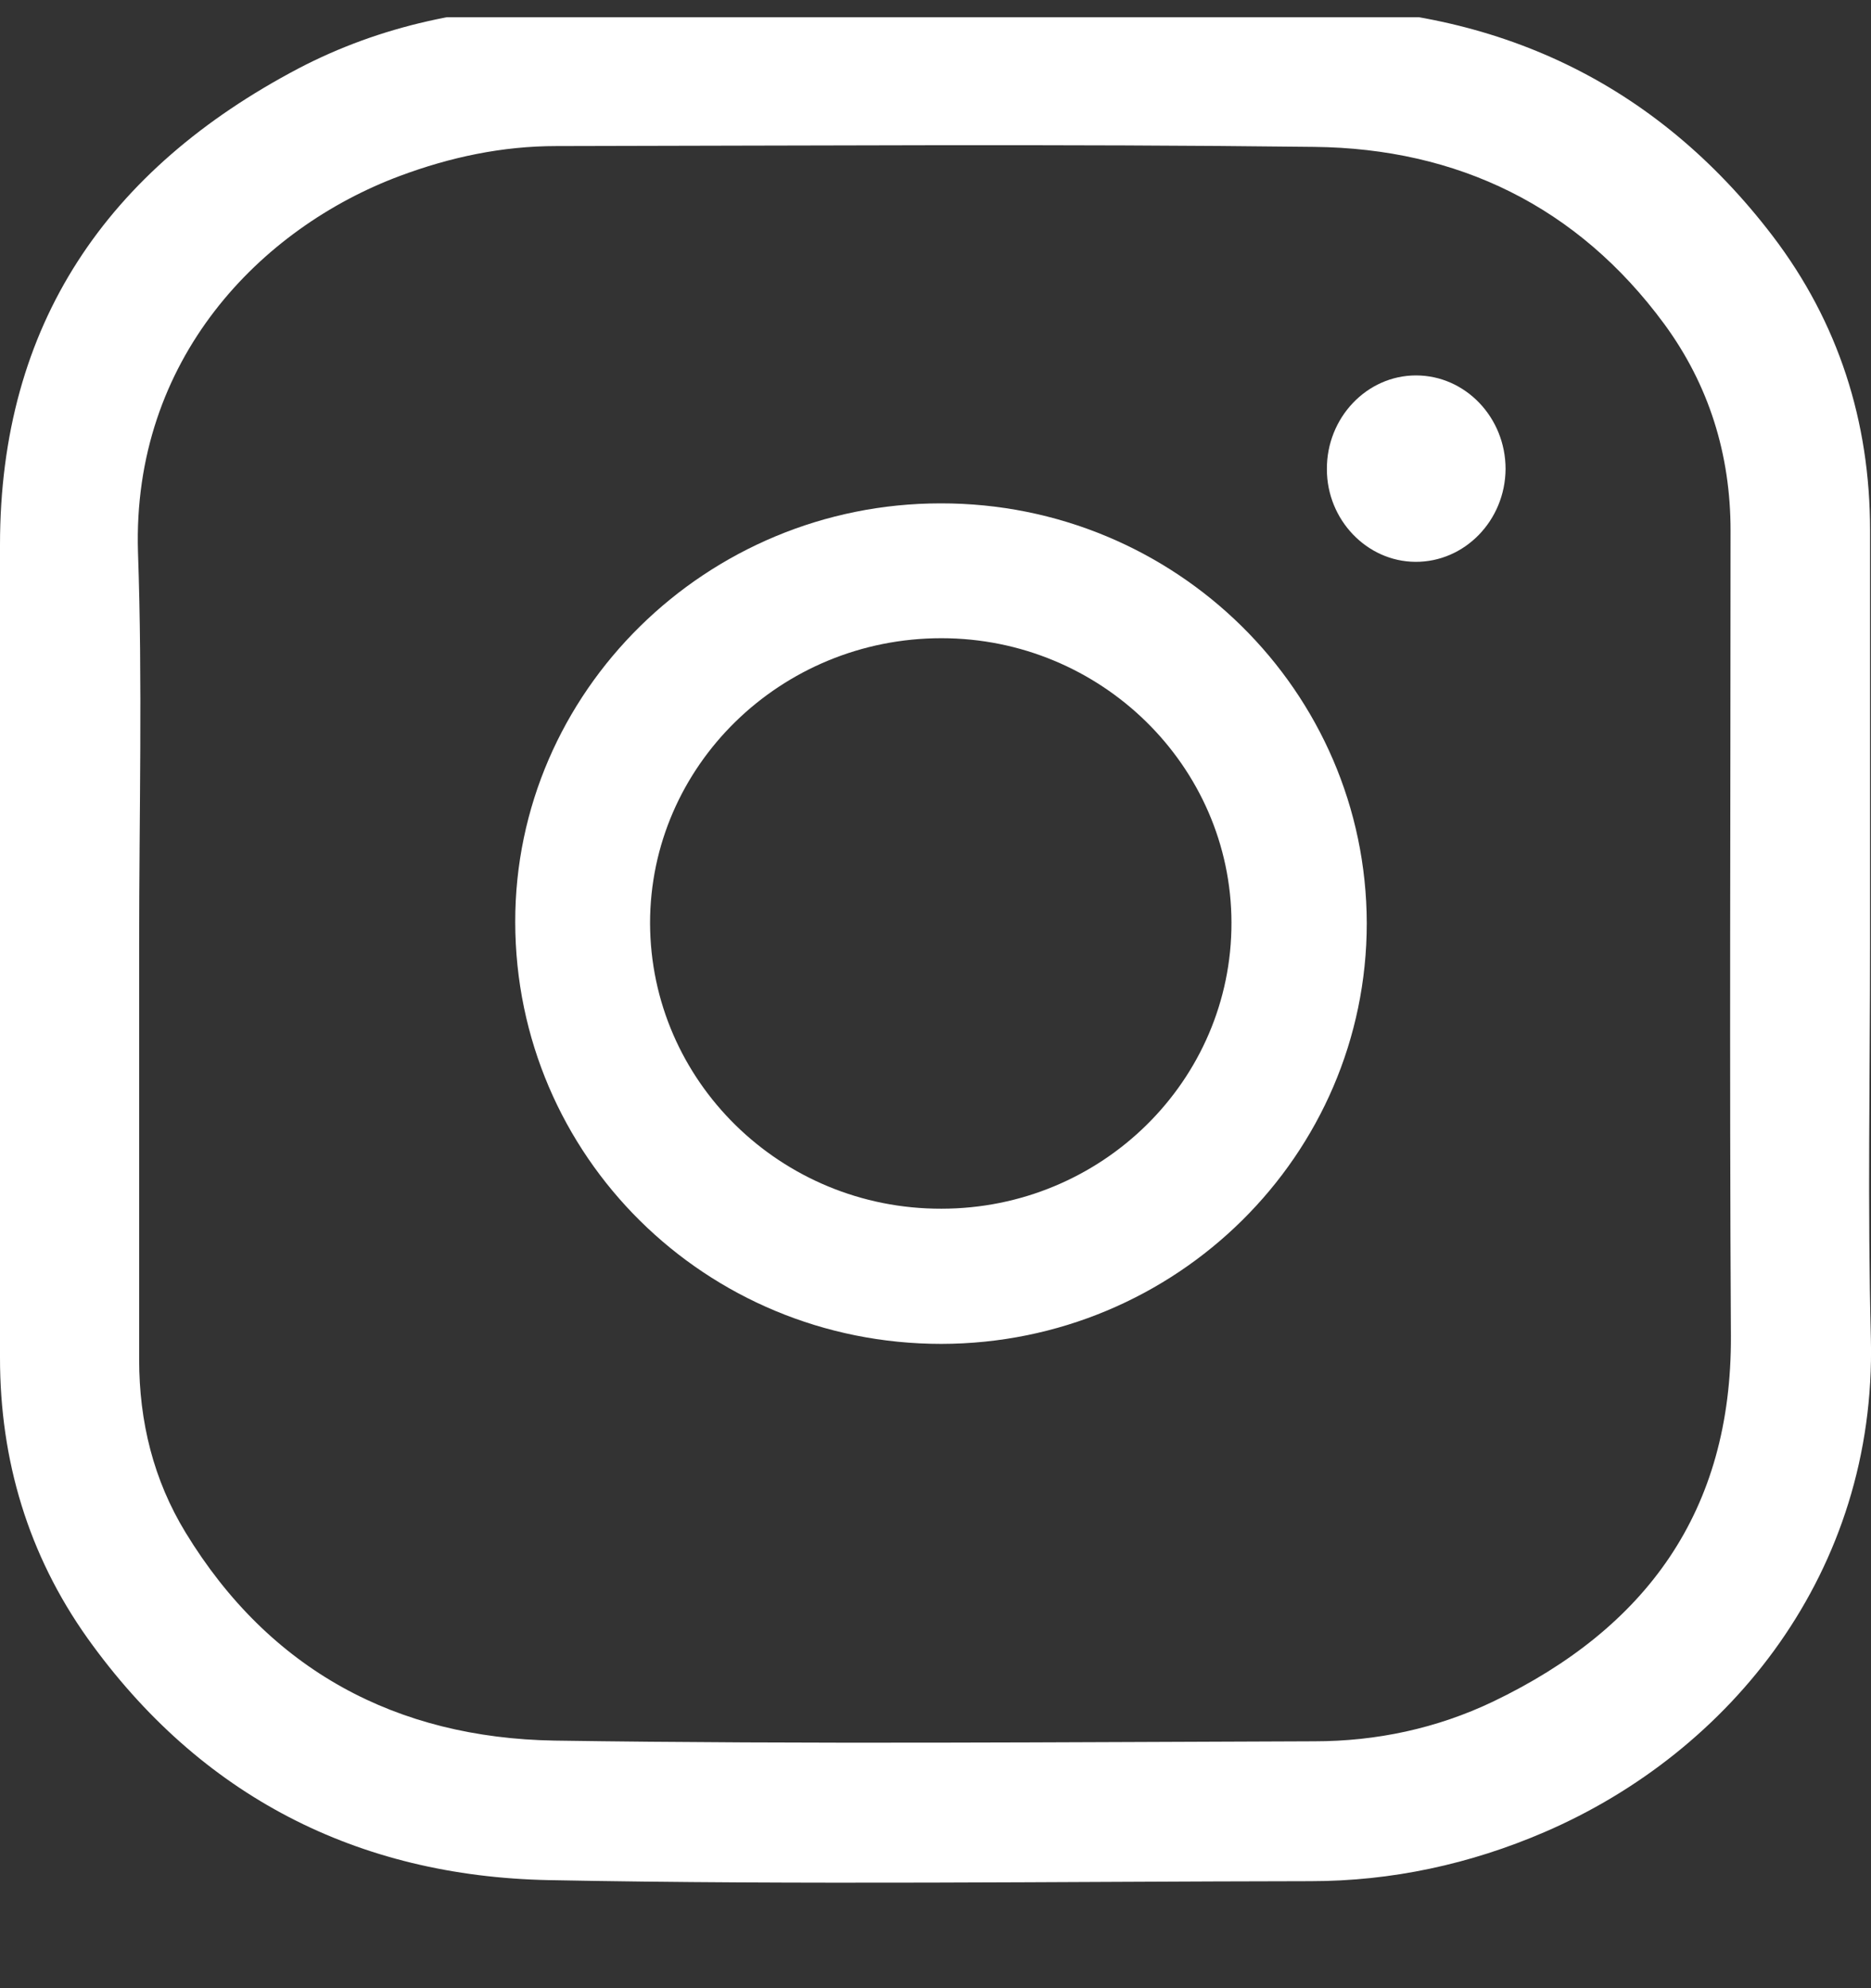 <svg width="16" height="17" viewBox="0 0 16 17" fill="none" xmlns="http://www.w3.org/2000/svg">
<rect x="0" y="0" width="16" height="17" fill="#333333" stroke="none"/>
<g clip-path="url(#clip0_60:69)">
<path d="M15.992 8.071C15.992 9.196 15.97 10.324 15.999 11.449C16.047 13.441 14.799 14.98 13.209 15.665C12.571 15.94 11.9 16.085 11.207 16.085C9.036 16.088 6.863 16.118 4.692 16.076C3.057 16.043 1.712 15.358 0.748 14.007C0.242 13.295 0 12.487 0 11.611C0 9.293 0 6.978 0 4.66C0 2.769 0.919 1.446 2.551 0.586C3.26 0.215 4.031 0.056 4.834 0.053C6.94 0.053 9.049 0.04 11.155 0.06C12.79 0.072 14.154 0.7 15.16 2.019C15.721 2.756 15.992 3.603 15.992 4.534C15.992 5.711 15.992 6.891 15.992 8.071ZM1.19 8.071C1.19 9.257 1.19 10.441 1.19 11.627C1.19 12.157 1.313 12.655 1.587 13.104C2.306 14.284 3.393 14.86 4.741 14.883C6.904 14.915 9.072 14.896 11.239 14.889C11.771 14.889 12.287 14.779 12.767 14.55C14.077 13.922 14.809 12.923 14.802 11.423C14.789 9.128 14.799 6.833 14.799 4.537C14.799 3.887 14.615 3.292 14.231 2.769C13.49 1.763 12.464 1.269 11.239 1.256C9.078 1.23 6.917 1.246 4.757 1.249C4.296 1.249 3.851 1.343 3.418 1.505C2.232 1.948 1.129 3.069 1.18 4.721C1.219 5.84 1.19 6.955 1.19 8.071Z" fill="white"/>
<path d="M8.05 11.491C6.034 11.491 4.409 9.885 4.406 7.885C4.403 5.916 6.041 4.304 8.044 4.304C10.053 4.301 11.684 5.91 11.688 7.894C11.688 9.876 10.059 11.488 8.05 11.491ZM8.05 10.335C9.422 10.335 10.534 9.238 10.531 7.888C10.528 6.551 9.416 5.457 8.05 5.457C6.678 5.457 5.559 6.547 5.559 7.894C5.563 9.244 6.678 10.338 8.05 10.335Z" fill="white"/>
<path d="M12.109 3.21C12.531 3.21 12.875 3.569 12.875 4.01C12.872 4.451 12.525 4.807 12.103 4.804C11.688 4.801 11.347 4.444 11.347 4.013C11.344 3.572 11.688 3.21 12.109 3.21Z" fill="white"/>
</g>
<defs>
<clipPath id="clip0_60:69">
<rect width="16" height="16" fill="white" transform="translate(0 0.147)"/>
</clipPath>
</defs>
</svg>
